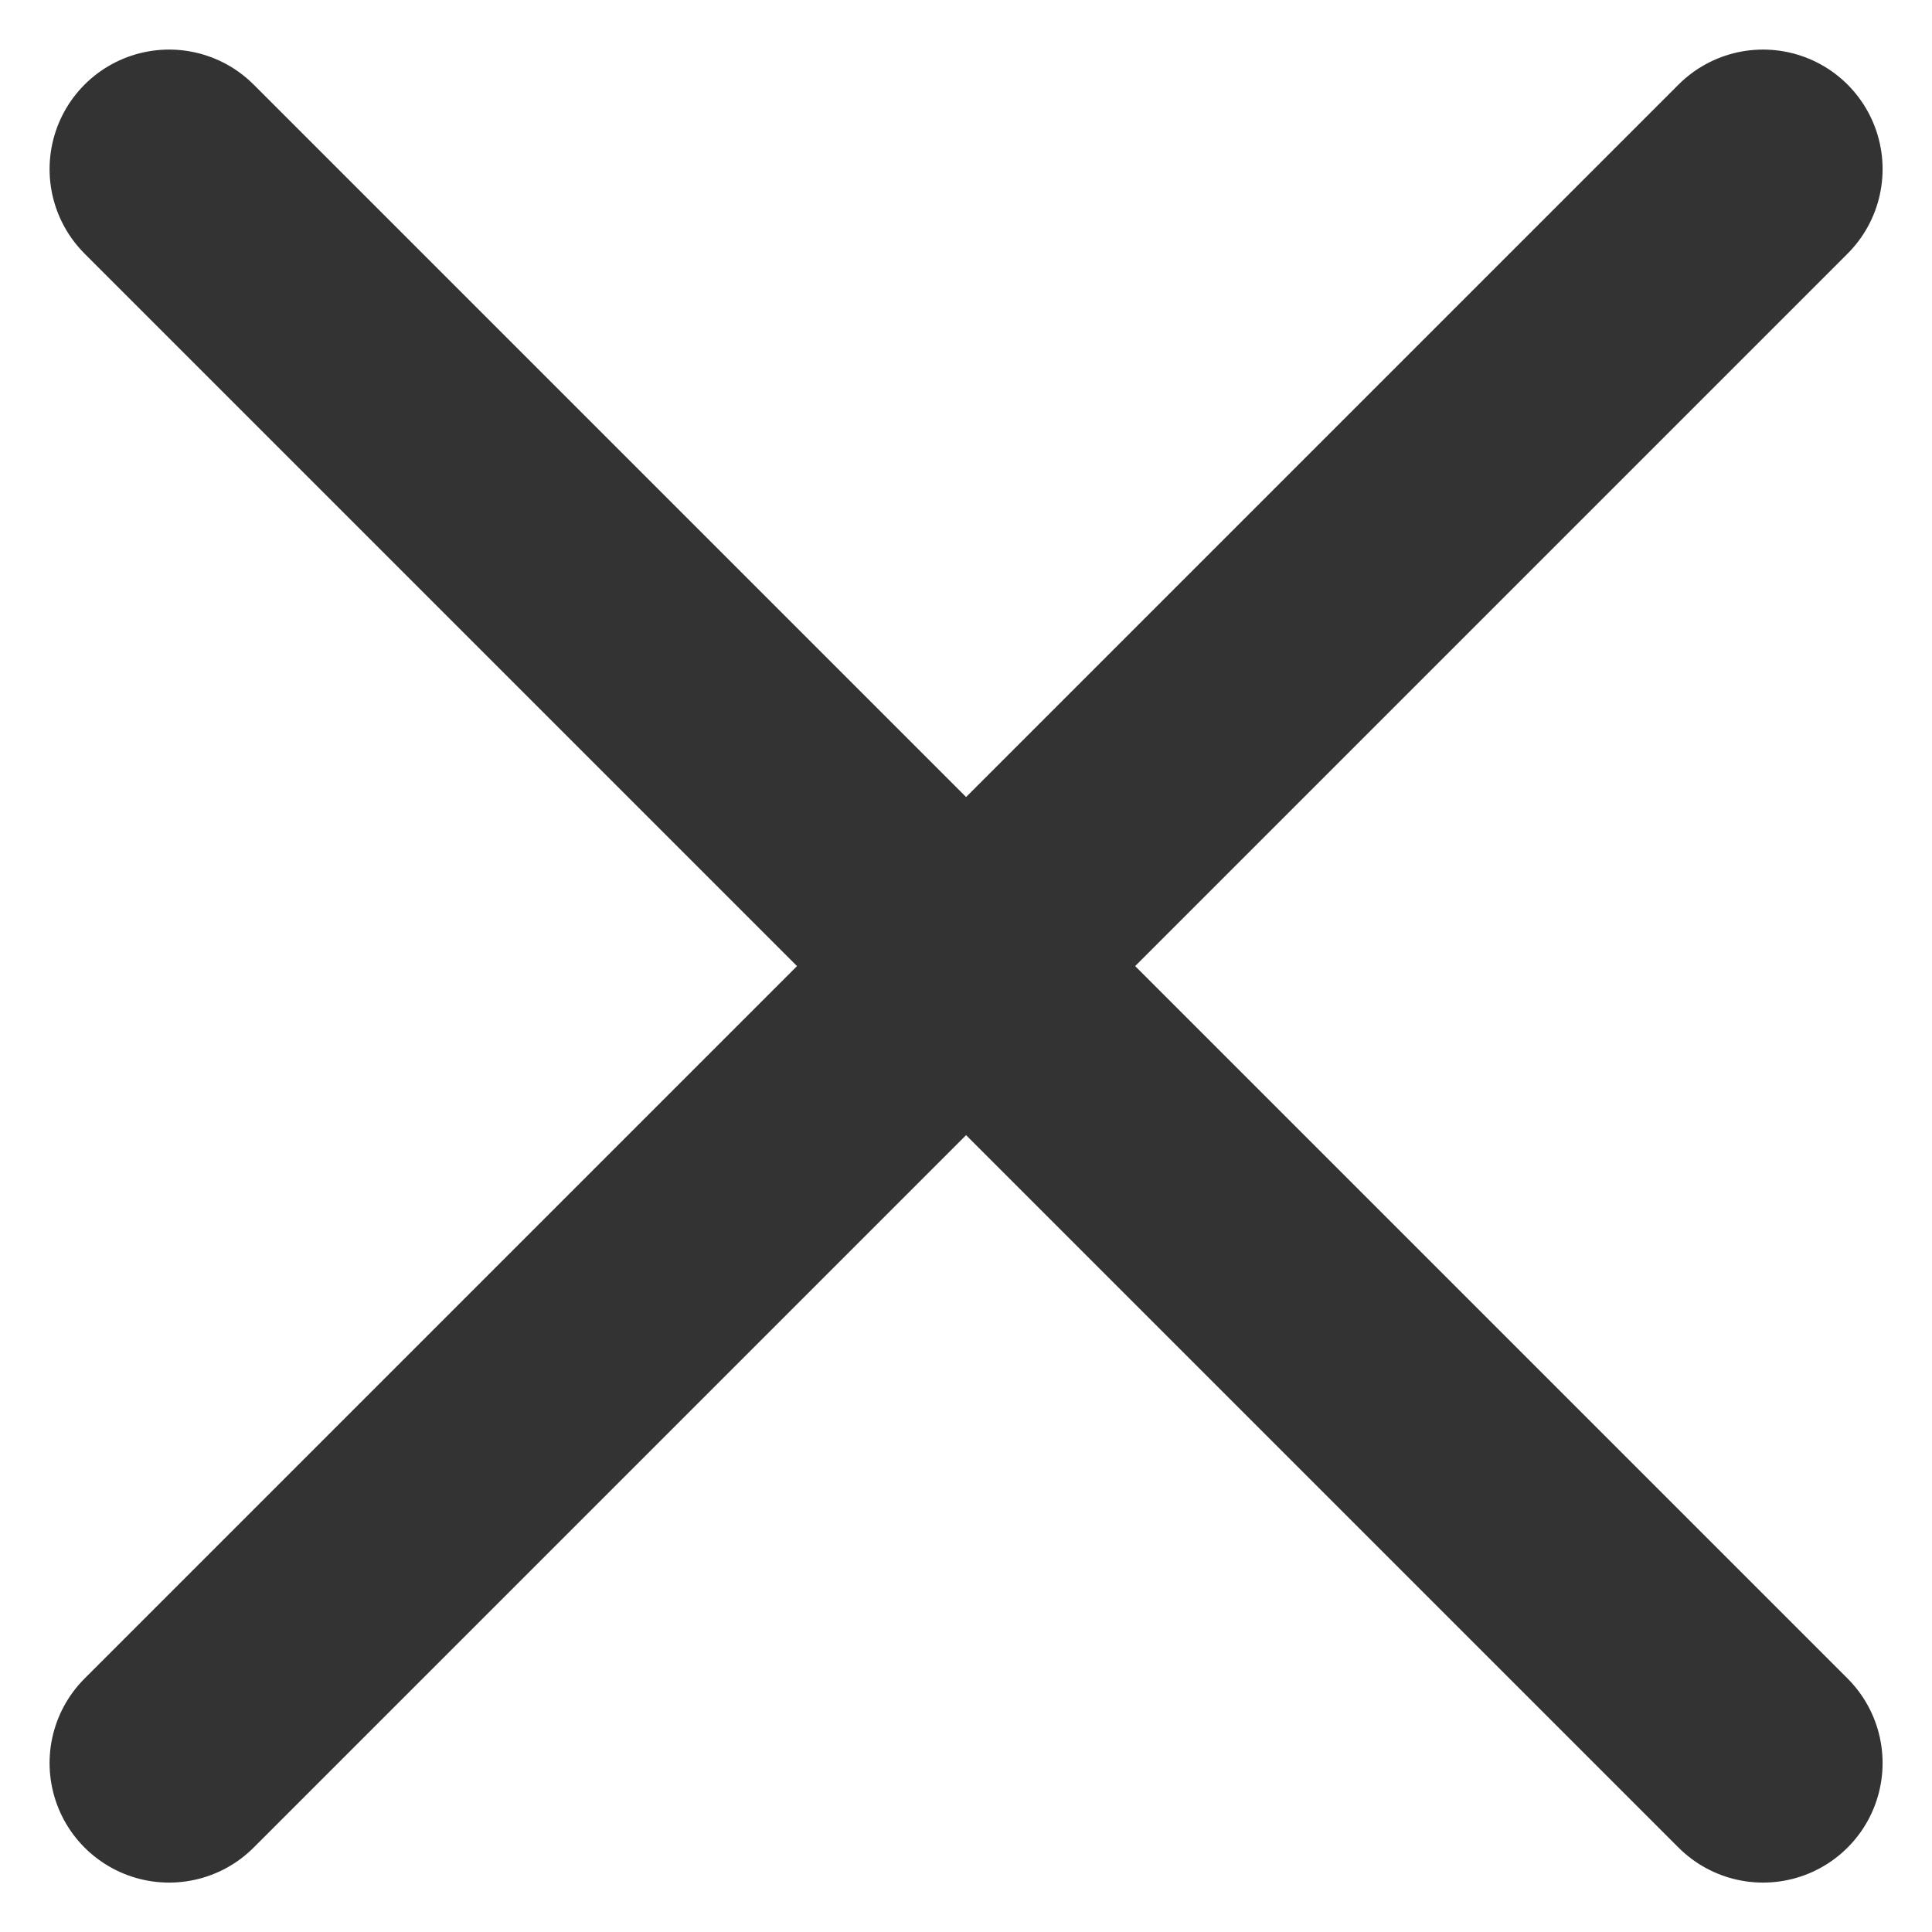 <svg xmlns="http://www.w3.org/2000/svg" width="12.121" height="12.121" viewBox="0 0 12.121 12.121">
  <g id="Group_1461" data-name="Group 1461" transform="translate(-4.855 -4.855)">
    <line id="Line_107" data-name="Line 107" x1="10" y2="10" transform="translate(5.916 5.916)" fill="none" stroke="#333" stroke-linecap="round" stroke-linejoin="round" stroke-width="1.5"/>
    <line id="Line_108" data-name="Line 108" x2="10" y2="10" transform="translate(5.916 5.916)" fill="none" stroke="#333" stroke-linecap="round" stroke-linejoin="round" stroke-width="1.5"/>
  </g>
</svg>
